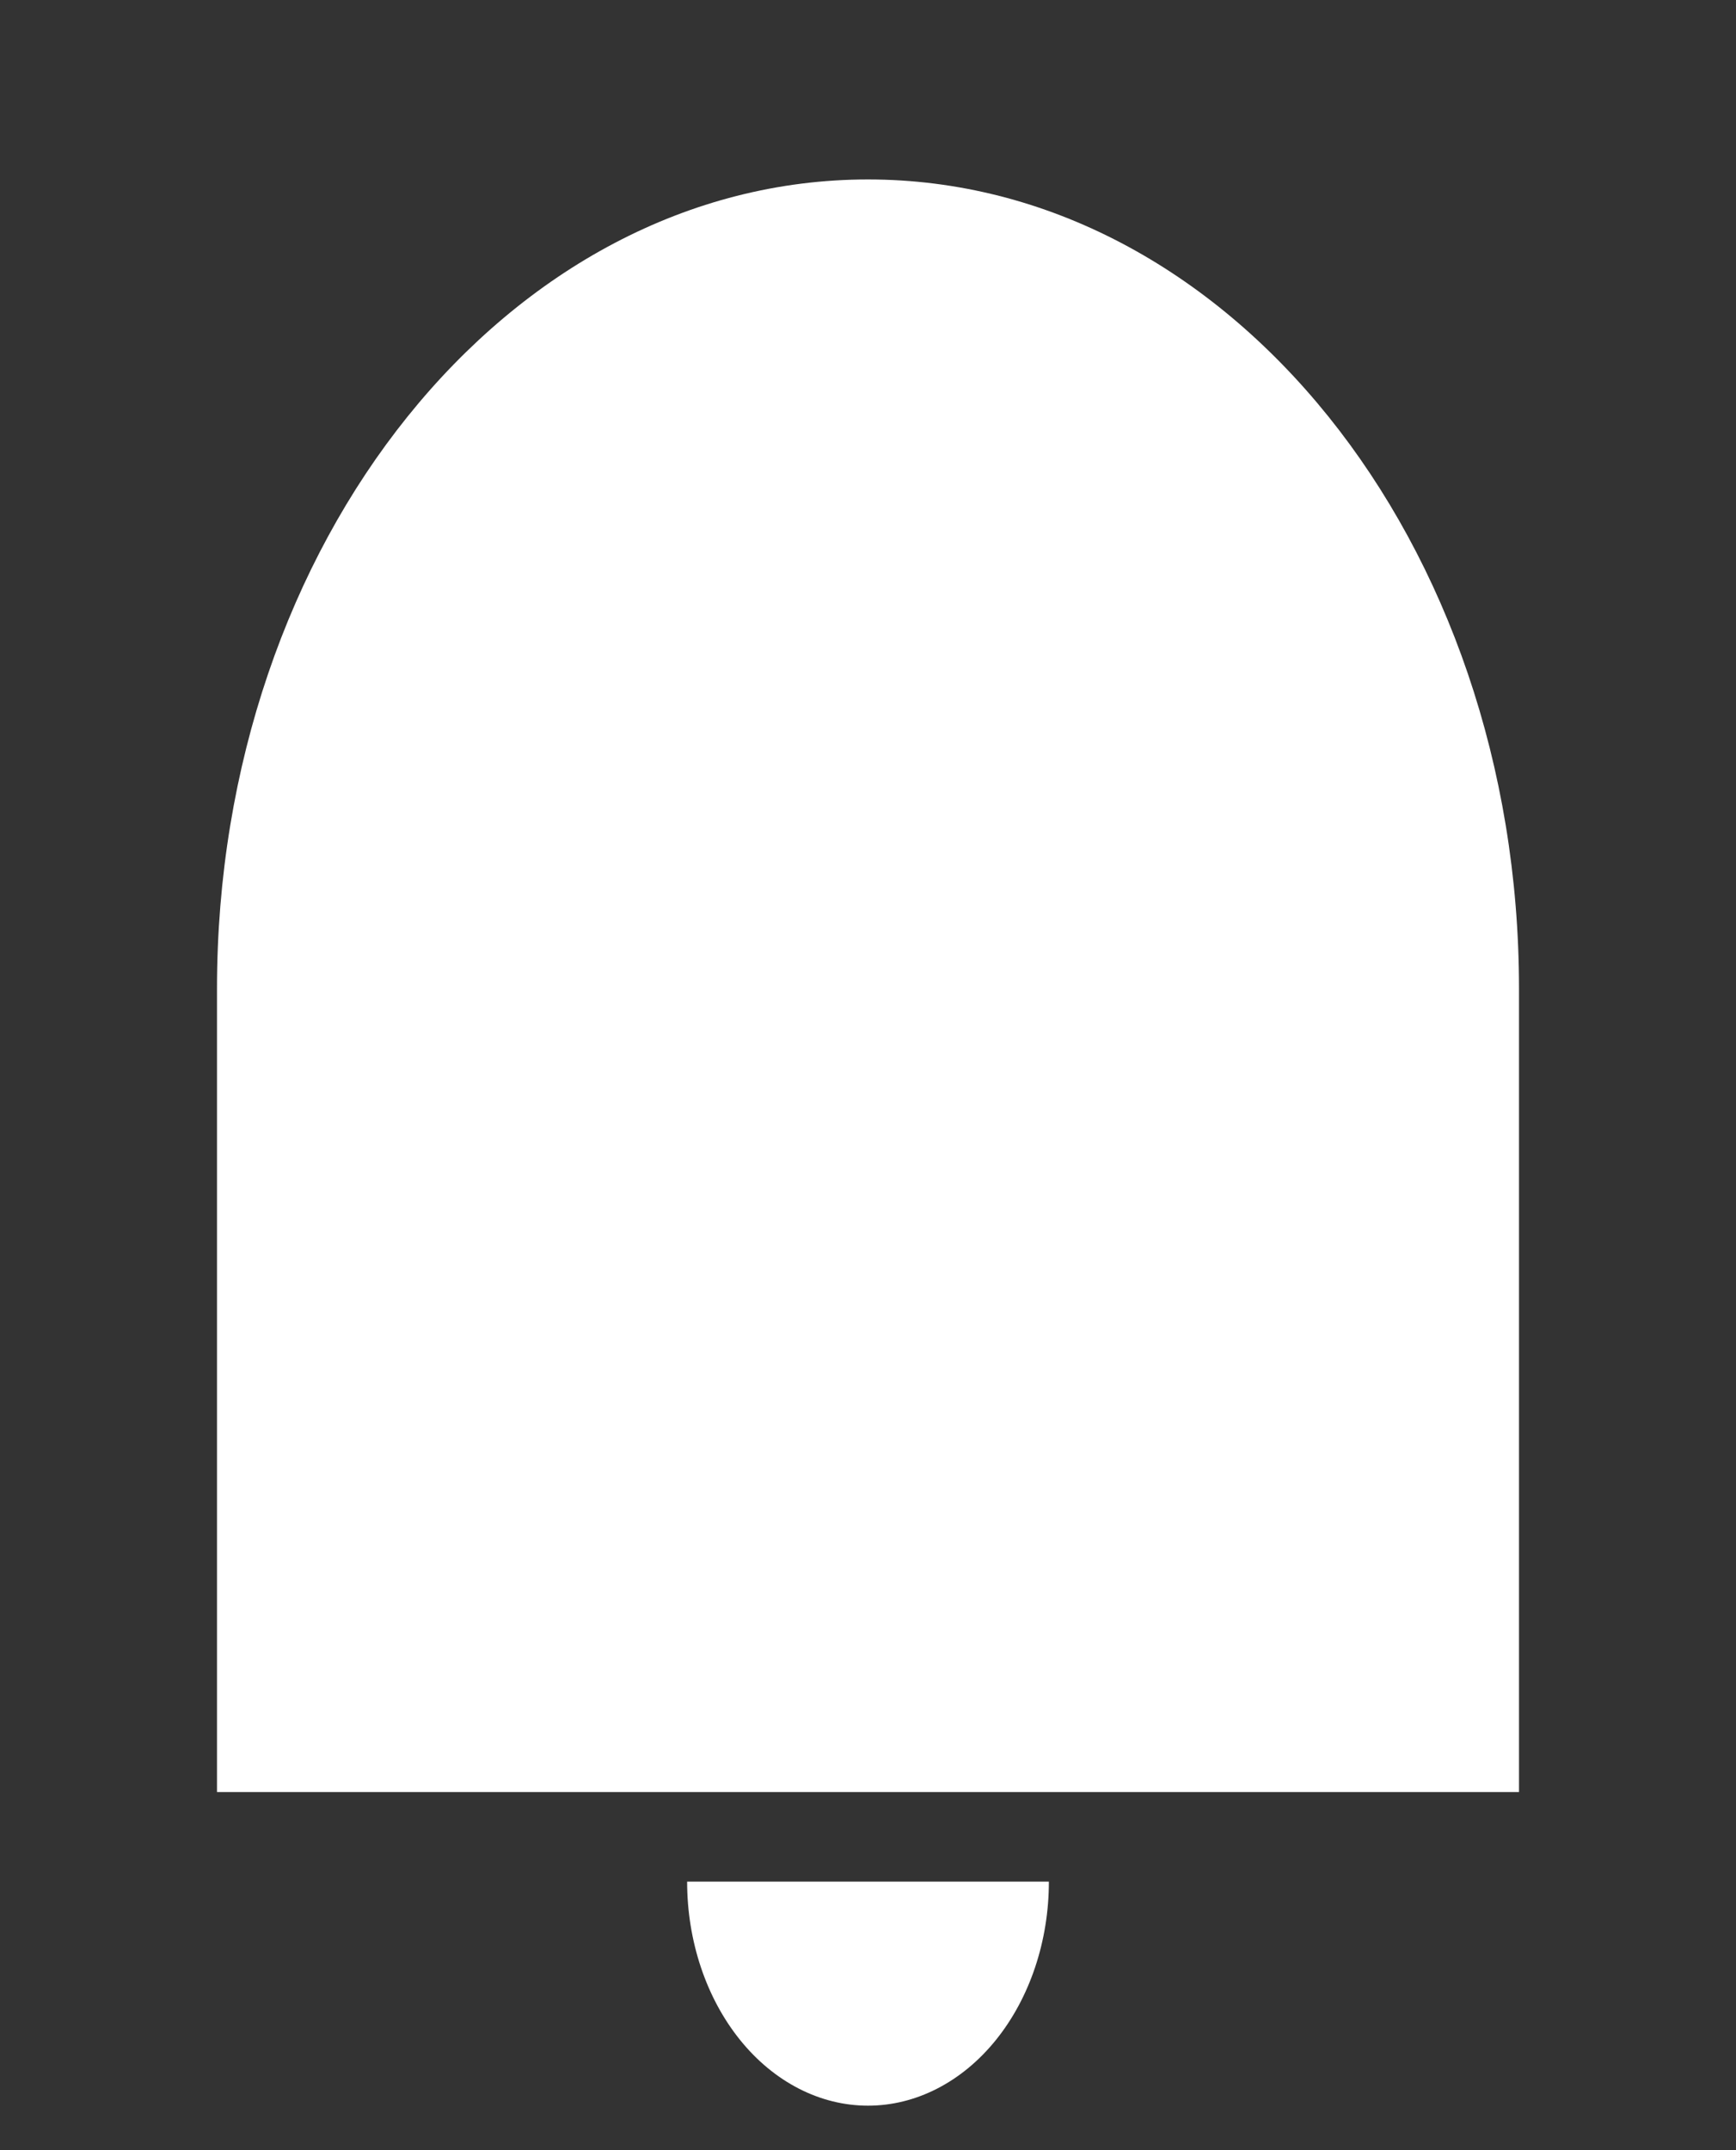 <svg width="21" height="26" viewBox="0 0 21 26" fill="none" xmlns="http://www.w3.org/2000/svg">
<rect x="0" y="0" width="21" height="26" fill="#333333" stroke="none"/>
<path d="M10.5 2.17C14.849 2.17 18.375 6.55 18.375 11.954V21.67H2.625V11.954C2.625 6.55 6.151 2.17 10.5 2.17ZM8.312 22.753H12.688C12.688 23.471 12.457 24.16 12.047 24.668C11.637 25.176 11.08 25.462 10.5 25.462C9.92 25.462 9.363 25.176 8.953 24.668C8.543 24.16 8.312 23.471 8.312 22.753Z" fill="white"/>
</svg>
